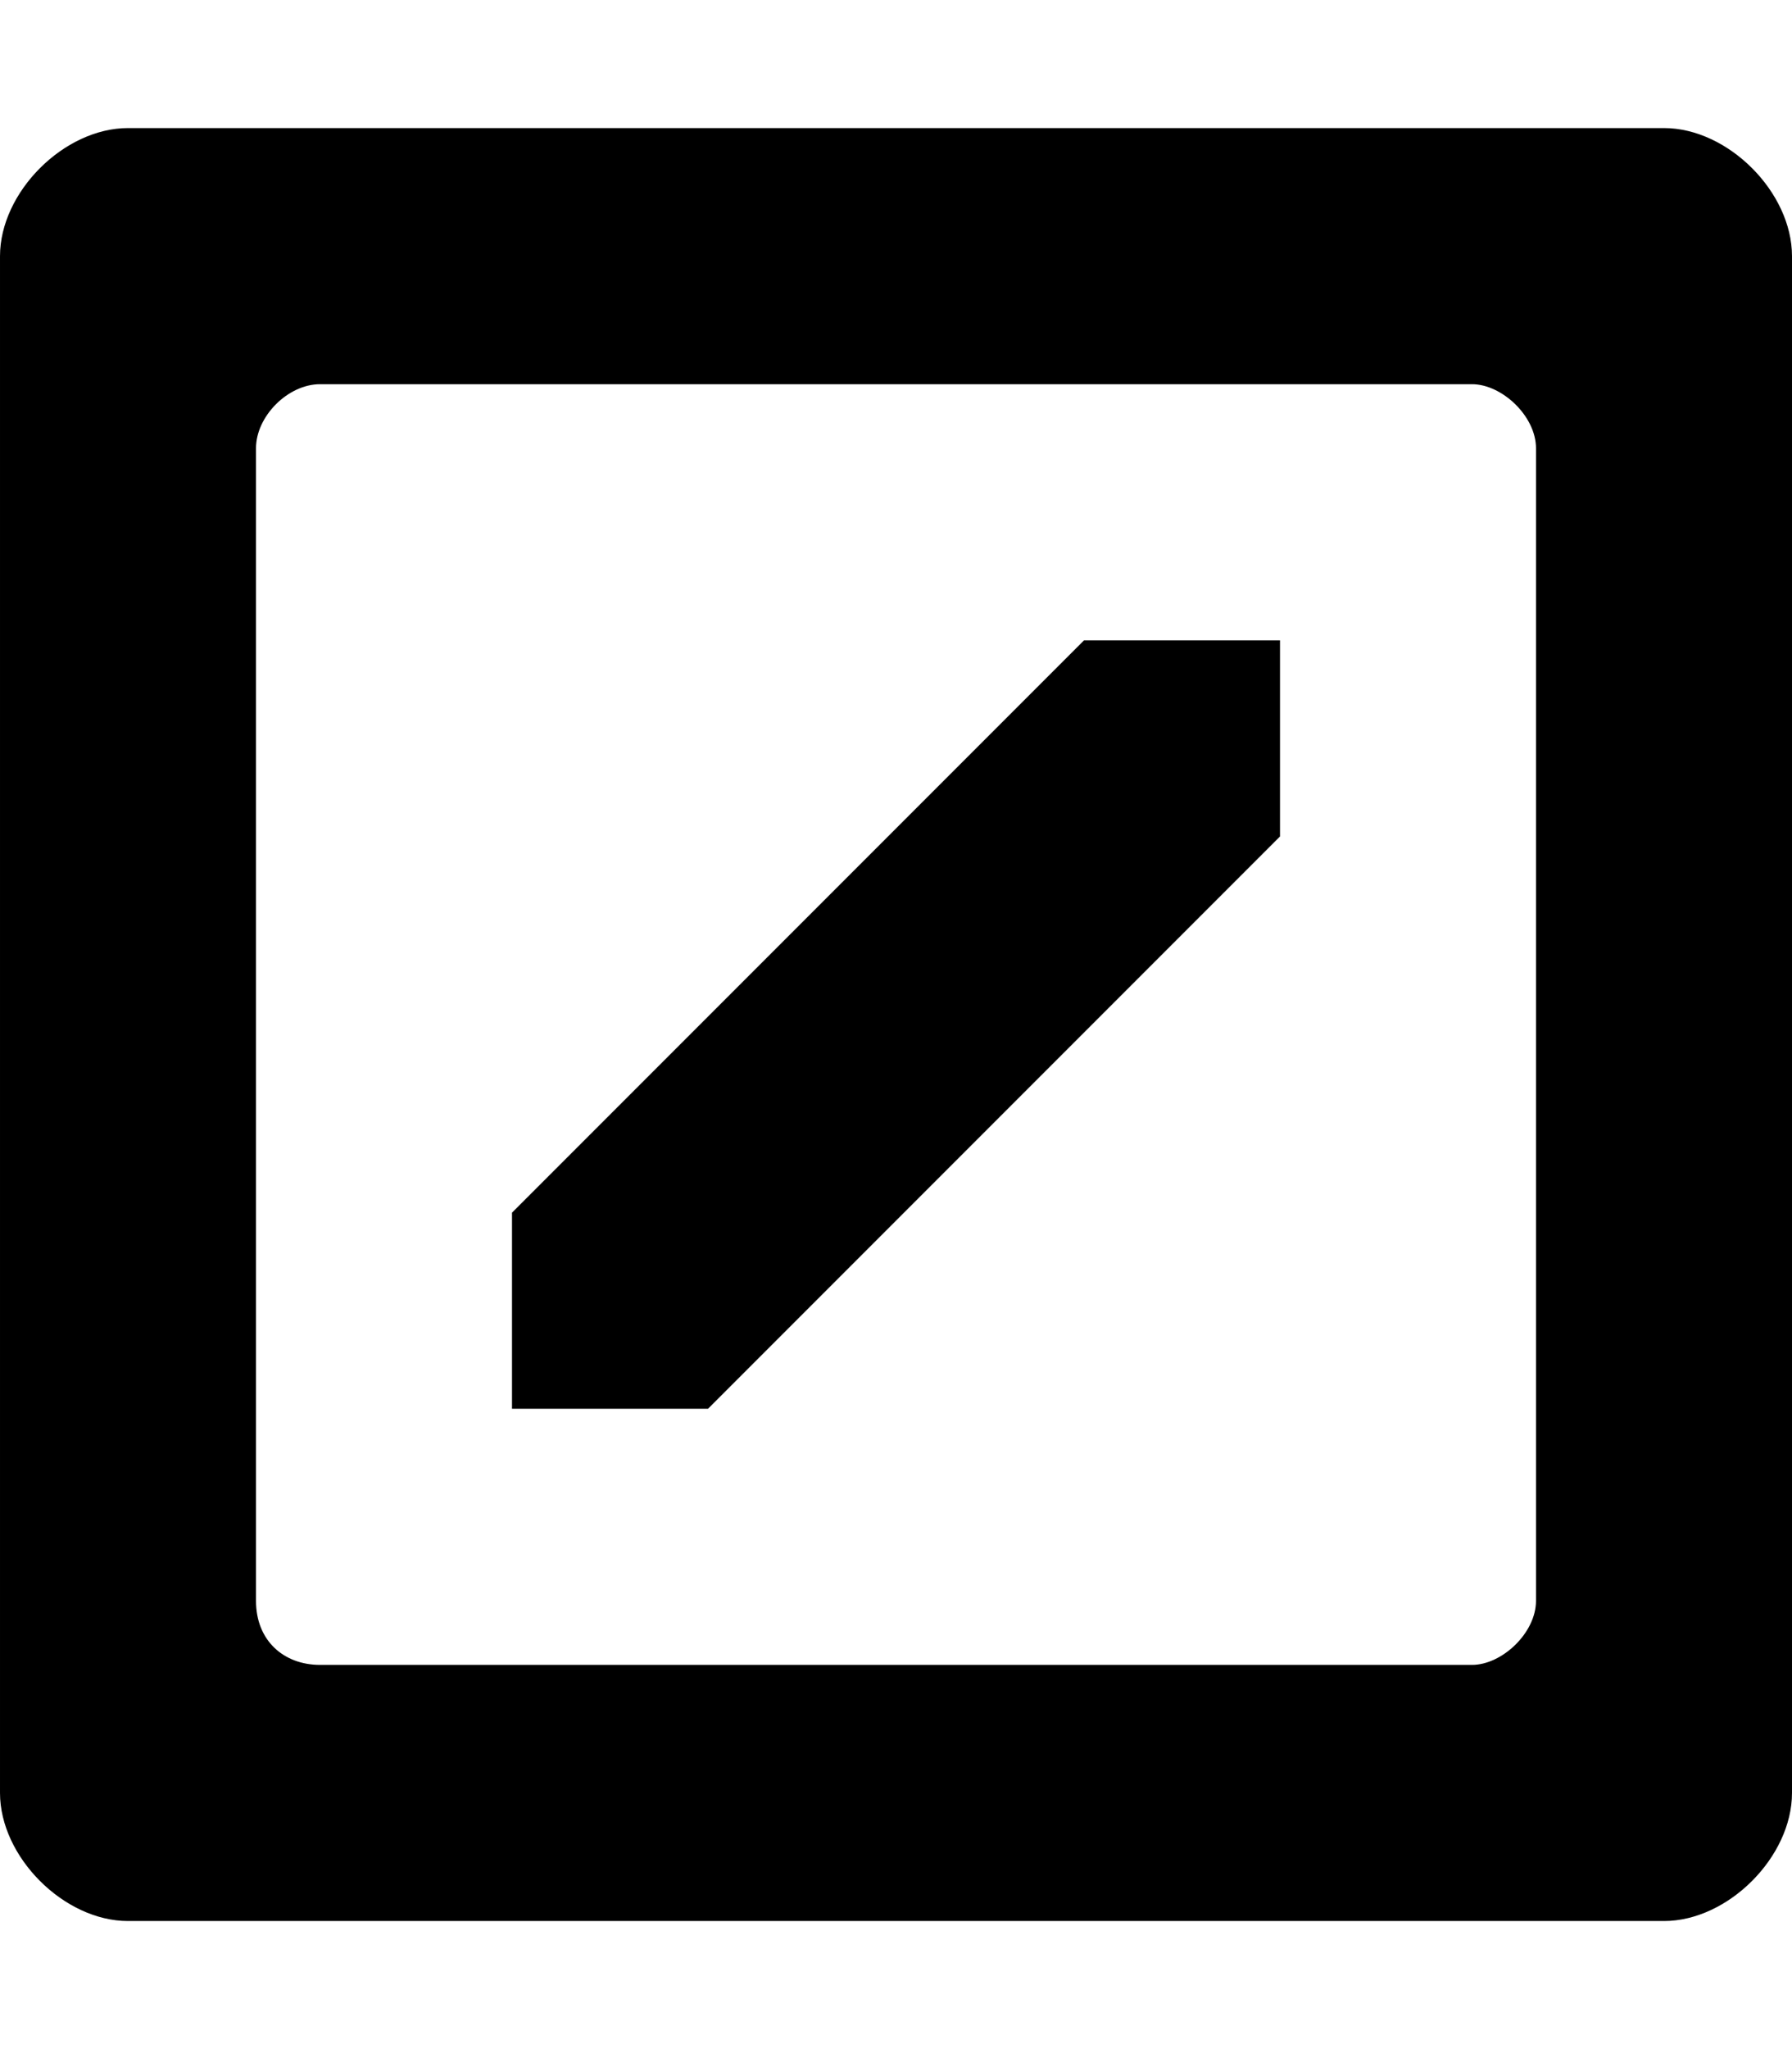 <svg height="1024" width="896" xmlns="http://www.w3.org/2000/svg">
  <path d="M832 64h-768c-32 0-64 32-64 64v768c0 32 32 64 64 64h768c32 0 64-32 64-64v-768c0-32-32-64-64-64z m-64 736c0 16-17 32-32 32h-576c-18 0-32-12-32-32v-576c0-16 16-32 32-32h576c15 0 32 16 32 32v576z m-512-194v98h98l286-286v-98h-98l-286 286z" />
</svg>
